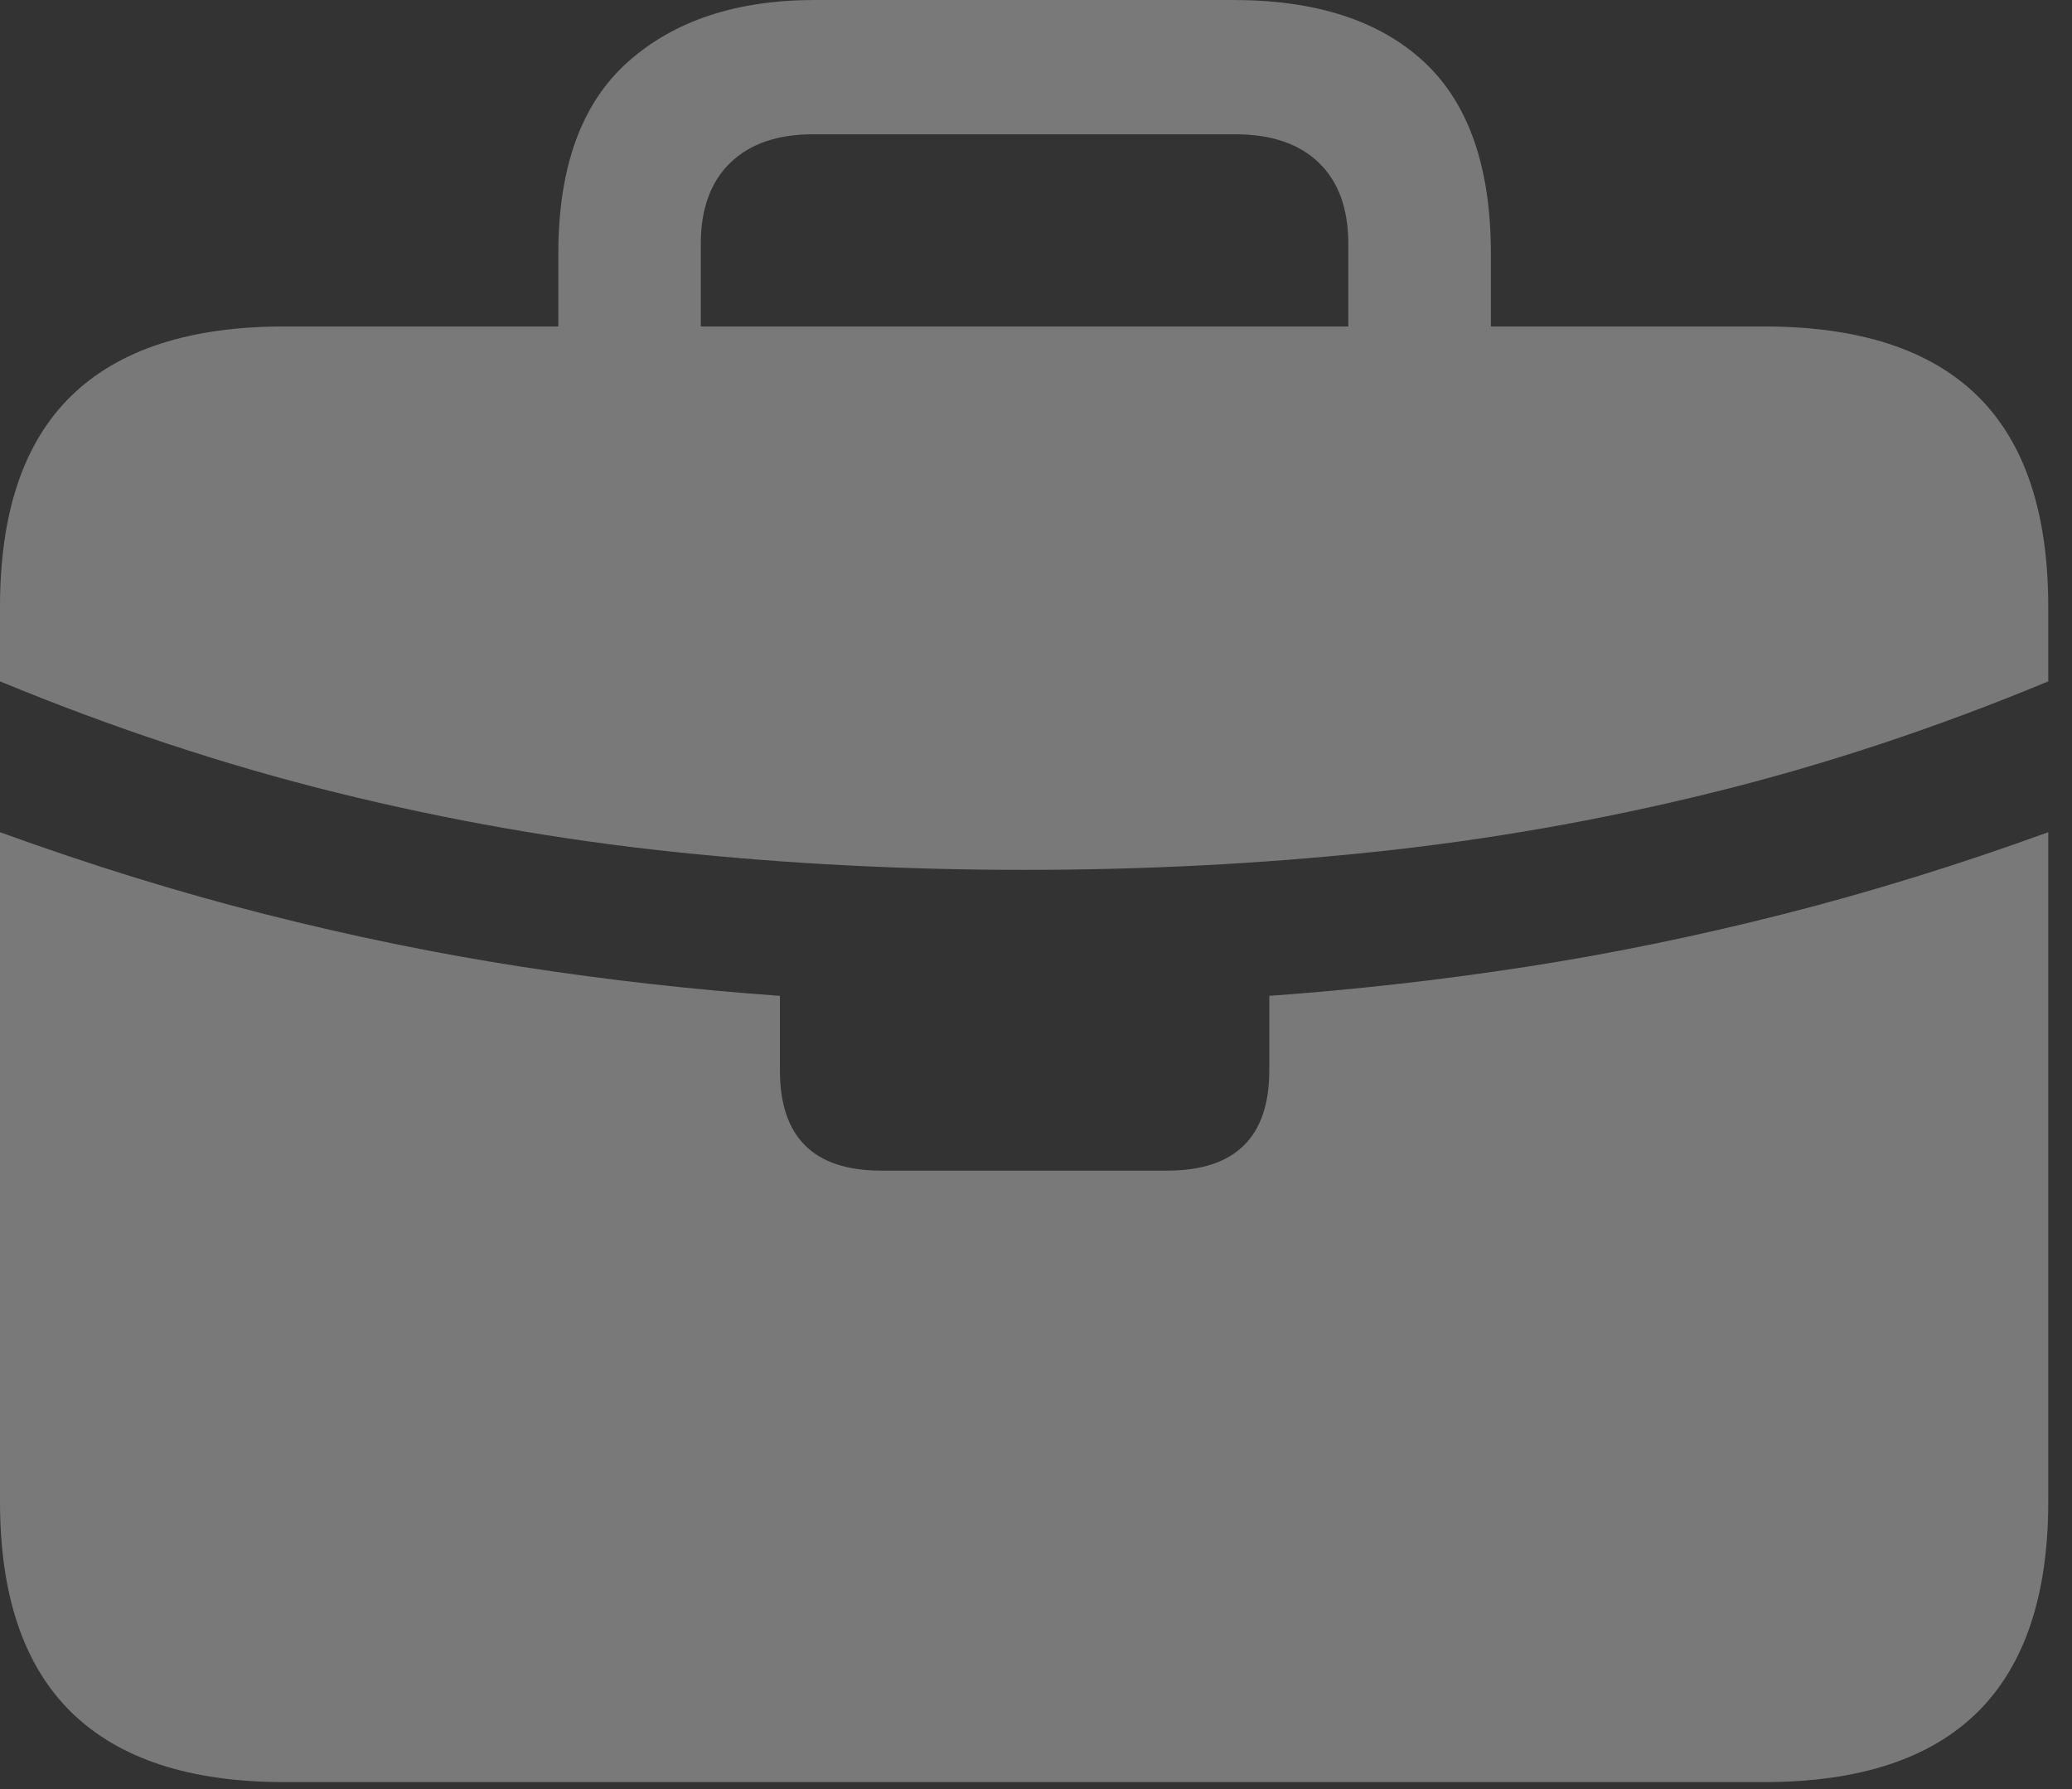 <svg xmlns="http://www.w3.org/2000/svg" width="22" height="19" viewBox="0 0 22 19" fill="none">
    <rect x="0" y="0" width="22" height="19" fill="#333333" stroke="none"/>
    <path
        opacity="0.4"
        d="M10.879 9.238C12.142 9.238 13.377 9.175 14.585 9.048C15.793 8.921 16.991 8.711 18.179 8.418C19.367 8.125 20.557 7.731 21.748 7.236V6.445C21.748 5.443 21.497 4.696 20.996 4.204C20.495 3.713 19.74 3.467 18.73 3.467H15.83V2.695C15.83 1.777 15.594 1.099 15.122 0.659C14.65 0.22 13.975 0 13.096 0H8.652C7.819 0 7.157 0.22 6.665 0.659C6.173 1.099 5.928 1.777 5.928 2.695V3.467H3.018C2.015 3.467 1.261 3.713 0.757 4.204C0.252 4.696 0 5.443 0 6.445V7.236C1.198 7.731 2.389 8.125 3.574 8.418C4.759 8.711 5.955 8.921 7.163 9.048C8.371 9.175 9.609 9.238 10.879 9.238ZM7.441 3.467V2.588C7.441 2.217 7.546 1.93 7.754 1.729C7.962 1.527 8.255 1.426 8.633 1.426H13.115C13.499 1.426 13.796 1.527 14.004 1.729C14.212 1.93 14.316 2.217 14.316 2.588V3.467H7.441ZM3.018 18.926H18.73C19.74 18.926 20.495 18.678 20.996 18.184C21.497 17.689 21.748 16.943 21.748 15.947V8.838C20.797 9.183 19.862 9.473 18.94 9.707C18.019 9.941 17.105 10.129 16.196 10.269C15.288 10.409 14.382 10.511 13.477 10.576V11.367C13.477 12.077 13.115 12.432 12.393 12.432H9.355C8.639 12.432 8.281 12.077 8.281 11.367V10.576C7.37 10.511 6.46 10.409 5.552 10.269C4.644 10.129 3.729 9.941 2.808 9.707C1.886 9.473 0.951 9.183 0 8.838V15.947C0 16.943 0.252 17.689 0.757 18.184C1.261 18.678 2.015 18.926 3.018 18.926Z"
        fill="white" fill-opacity="0.85" style="fill:white;fill:white;fill-opacity:0.85;" />
</svg>